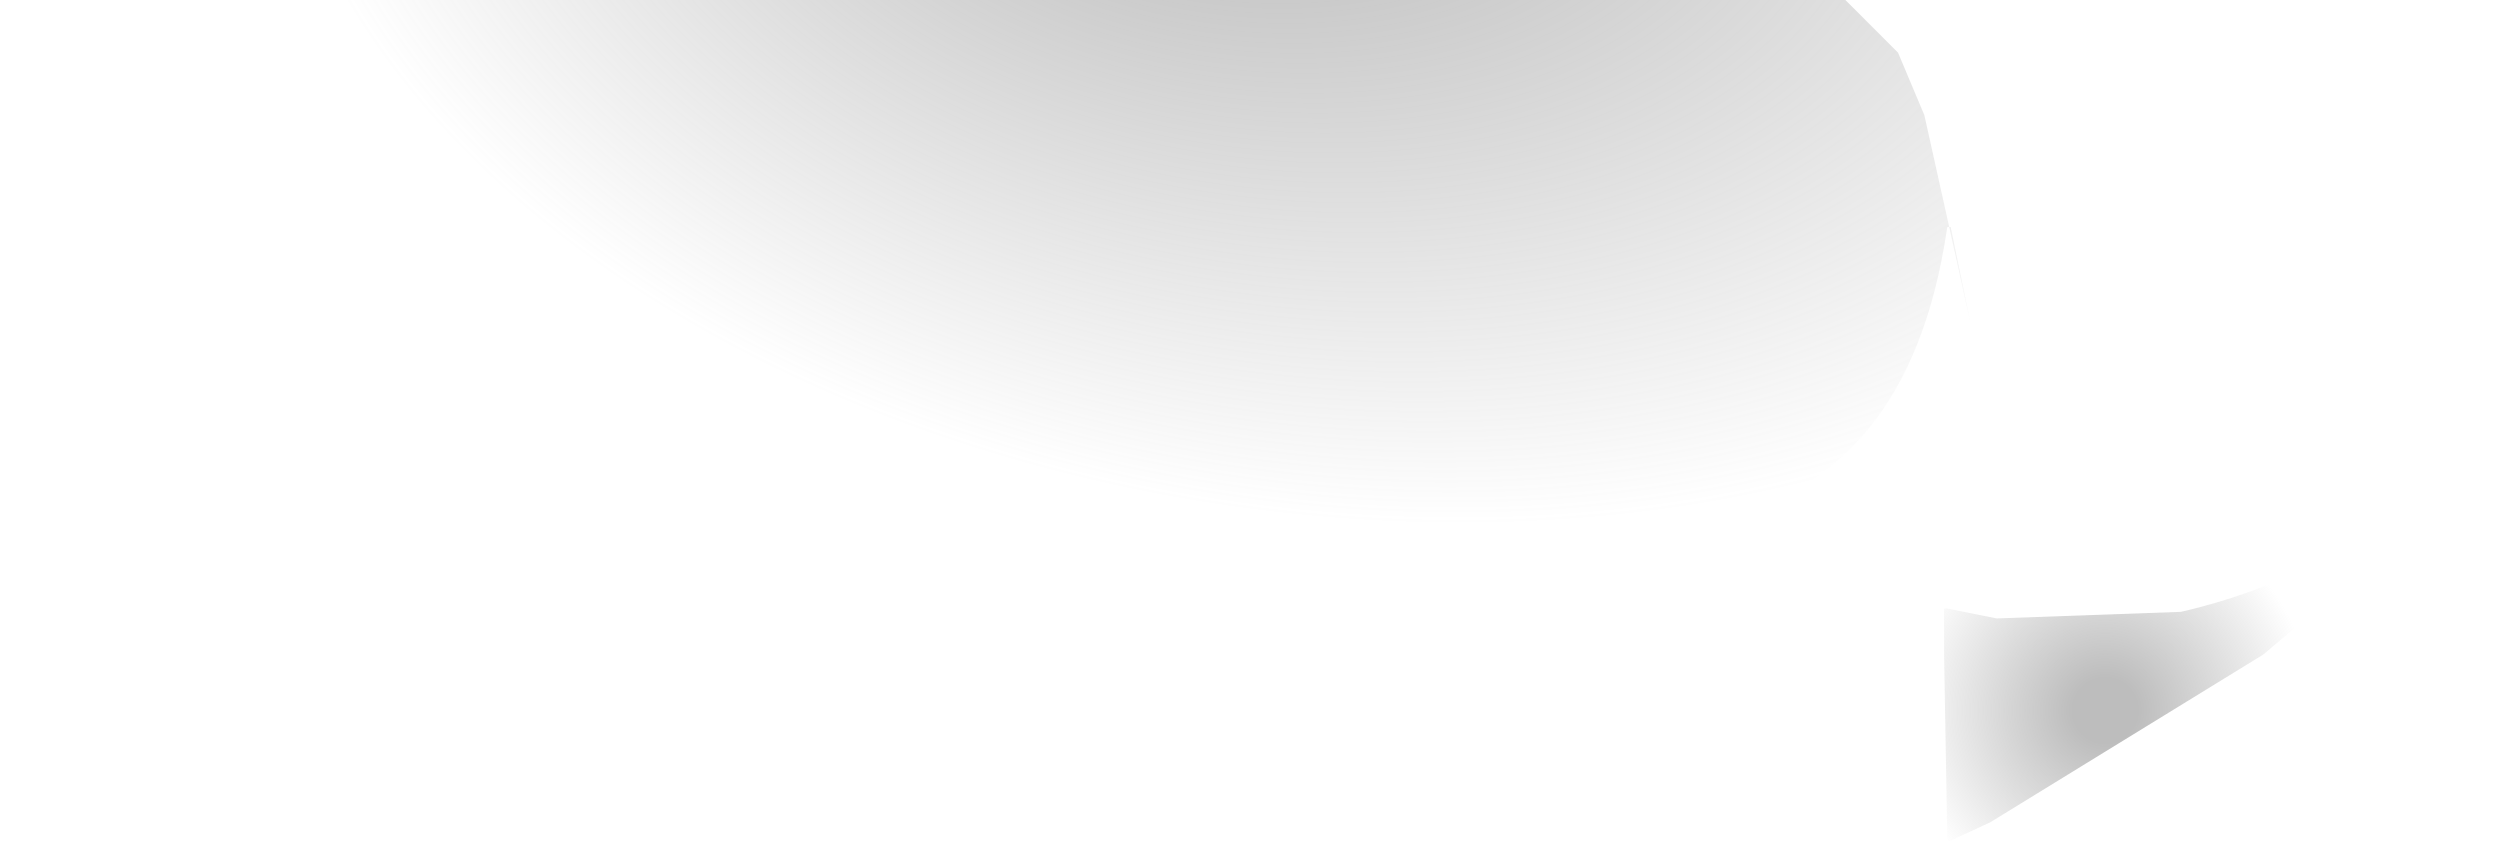 <?xml version="1.0" encoding="utf-8"?>
<svg version="1.1" id="Layer_1"
xmlns="http://www.w3.org/2000/svg"
xmlns:xlink="http://www.w3.org/1999/xlink"
width="38px" height="13px"
xml:space="preserve">
<g id="PathID_3618" transform="matrix(1, 0, 0, 1, 0, 0)">
<radialGradient
id="RadialGradID_1662" gradientUnits="userSpaceOnUse" gradientTransform="matrix(0.006, 0, 0, 0.006, 32, 10.8)" spreadMethod ="pad" cx="0" cy="0" r="819.2" fx="0" fy="0" >
<stop  offset="0.102"  style="stop-color:#808080;stop-opacity:0.518" />
<stop  offset="0.639"  style="stop-color:#808080;stop-opacity:0" />
</radialGradient>
<path style="fill:url(#RadialGradID_1662) " d="M34.4 9.95L30.25 12.5L29.6 12.8L29.55 9.95L29.55 9.25L29.6 9.25L30.35 9.4L33.15 9.3Q35.35 8.8 37.5 7.1L36.65 8.05L34.4 9.95" />
<radialGradient
id="RadialGradID_1663" gradientUnits="userSpaceOnUse" gradientTransform="matrix(-0.025, -0.014, 0.018, -0.015, 21.35, -2.1)" spreadMethod ="pad" cx="0" cy="0" r="819.2" fx="131" fy="0" >
<stop  offset="0.102"  style="stop-color:#808080;stop-opacity:0.518" />
<stop  offset="0.639"  style="stop-color:#808080;stop-opacity:0" />
</radialGradient>
<path style="fill:url(#RadialGradID_1663) " d="M29.65 3.45L29.6 3.45L29.55 3.75Q28.9 7.45 25.8 7.95L10 8L8.9 8L5.45 8Q0.35 8.1 0.05 4.1L0.05 3.95L0.05 3.75L0.05 3.55Q0.4 1.45 0.75 0.8L1.3 0L28.05 0L28.85 0.8L29.25 1.75L29.95 4.9L29.65 3.45" />
</g>
</svg>
